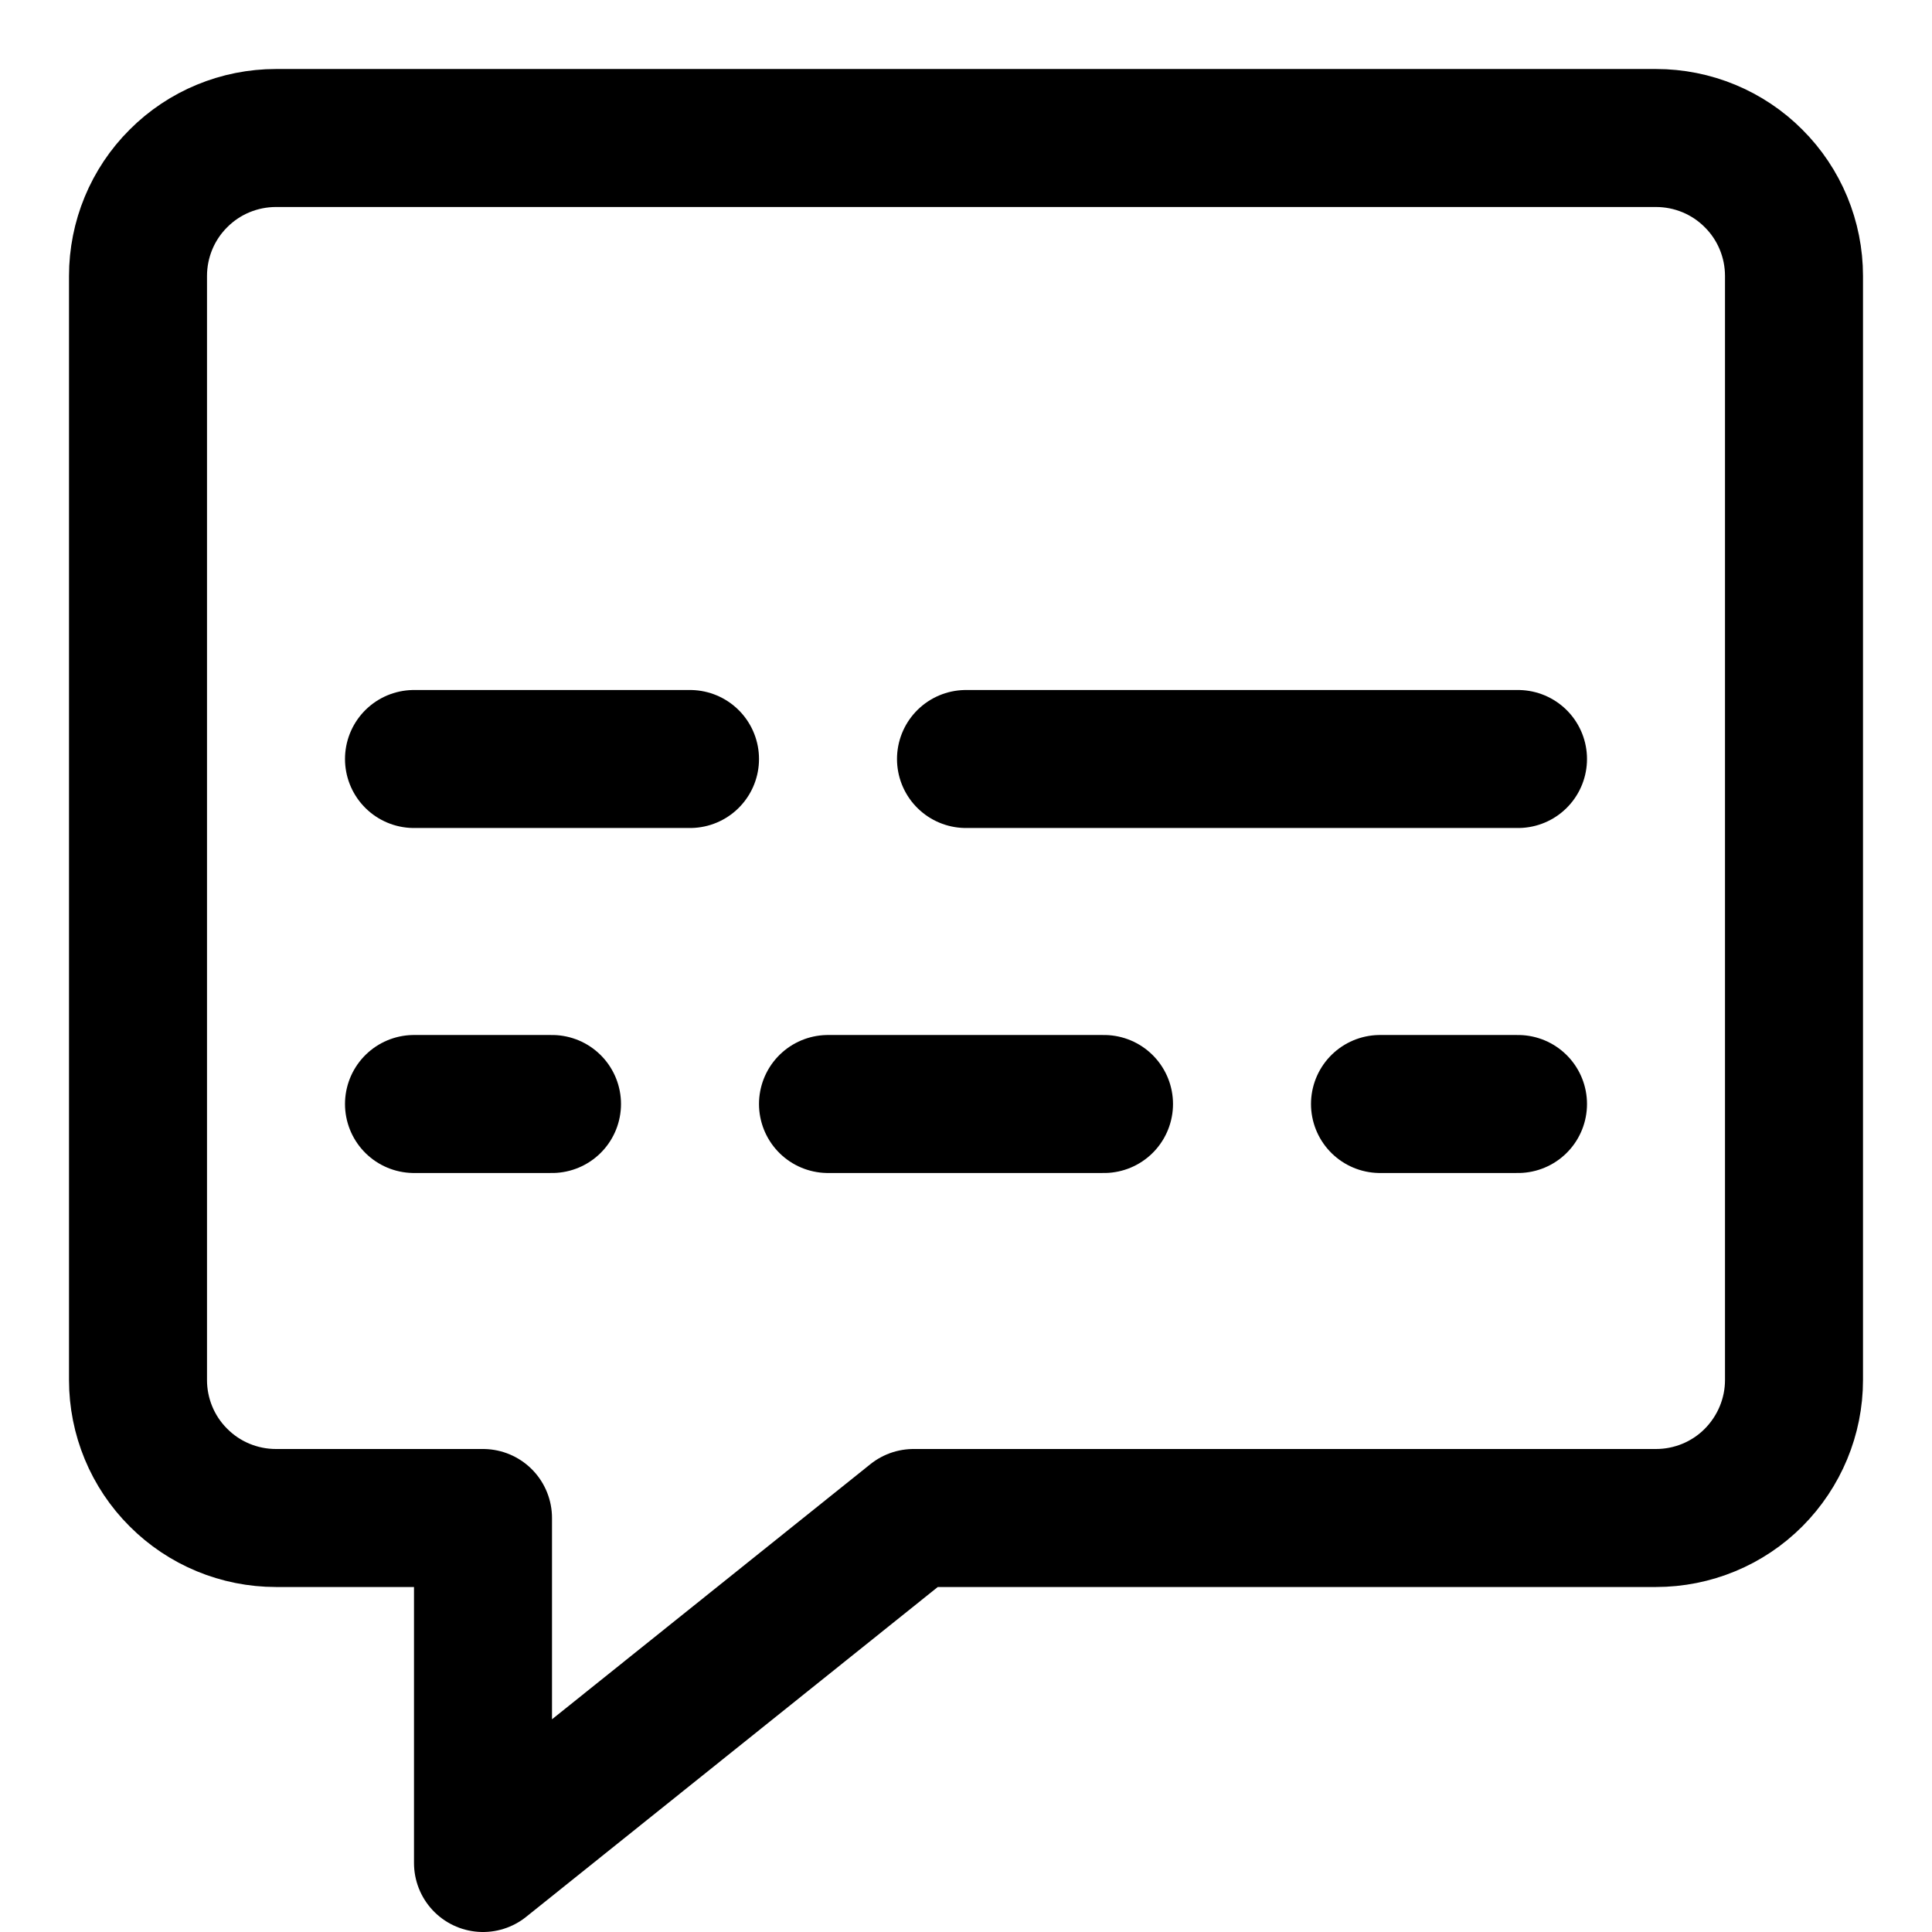 <svg xmlns="http://www.w3.org/2000/svg" fill="none" viewBox="0 0 14 14"><g id="video-subtitles"><path id="Vector 1183" stroke="#000000" stroke-linecap="round" stroke-linejoin="round" d="M3 5.5h2" stroke-width="1"></path><path id="Vector 1186" stroke="#000000" stroke-linecap="round" stroke-linejoin="round" d="M6 8h2" stroke-width="1"></path><path id="Vector 1185" stroke="#000000" stroke-linecap="round" stroke-linejoin="round" d="M3 8h1" stroke-width="1"></path><path id="Vector 1187" stroke="#000000" stroke-linecap="round" stroke-linejoin="round" d="M10 8h1" stroke-width="1"></path><path id="Vector 1184" stroke="#000000" stroke-linecap="round" stroke-linejoin="round" d="M7 5.5h4" stroke-width="1"></path><path id="Vector" stroke="#000000" stroke-linecap="round" stroke-linejoin="round" d="M12 1H2c-0.265 0 -0.52 0.105 -0.707 0.293C1.105 1.48 1 1.735 1 2v8c0 0.265 0.105 0.52 0.293 0.707C1.48 10.895 1.735 11 2 11h1.5v2.5L6.62 11H12c0.265 0 0.52 -0.105 0.707 -0.293S13 10.265 13 10V2c0 -0.265 -0.105 -0.52 -0.293 -0.707C12.52 1.105 12.265 1 12 1Z" stroke-width="1"></path></g></svg>